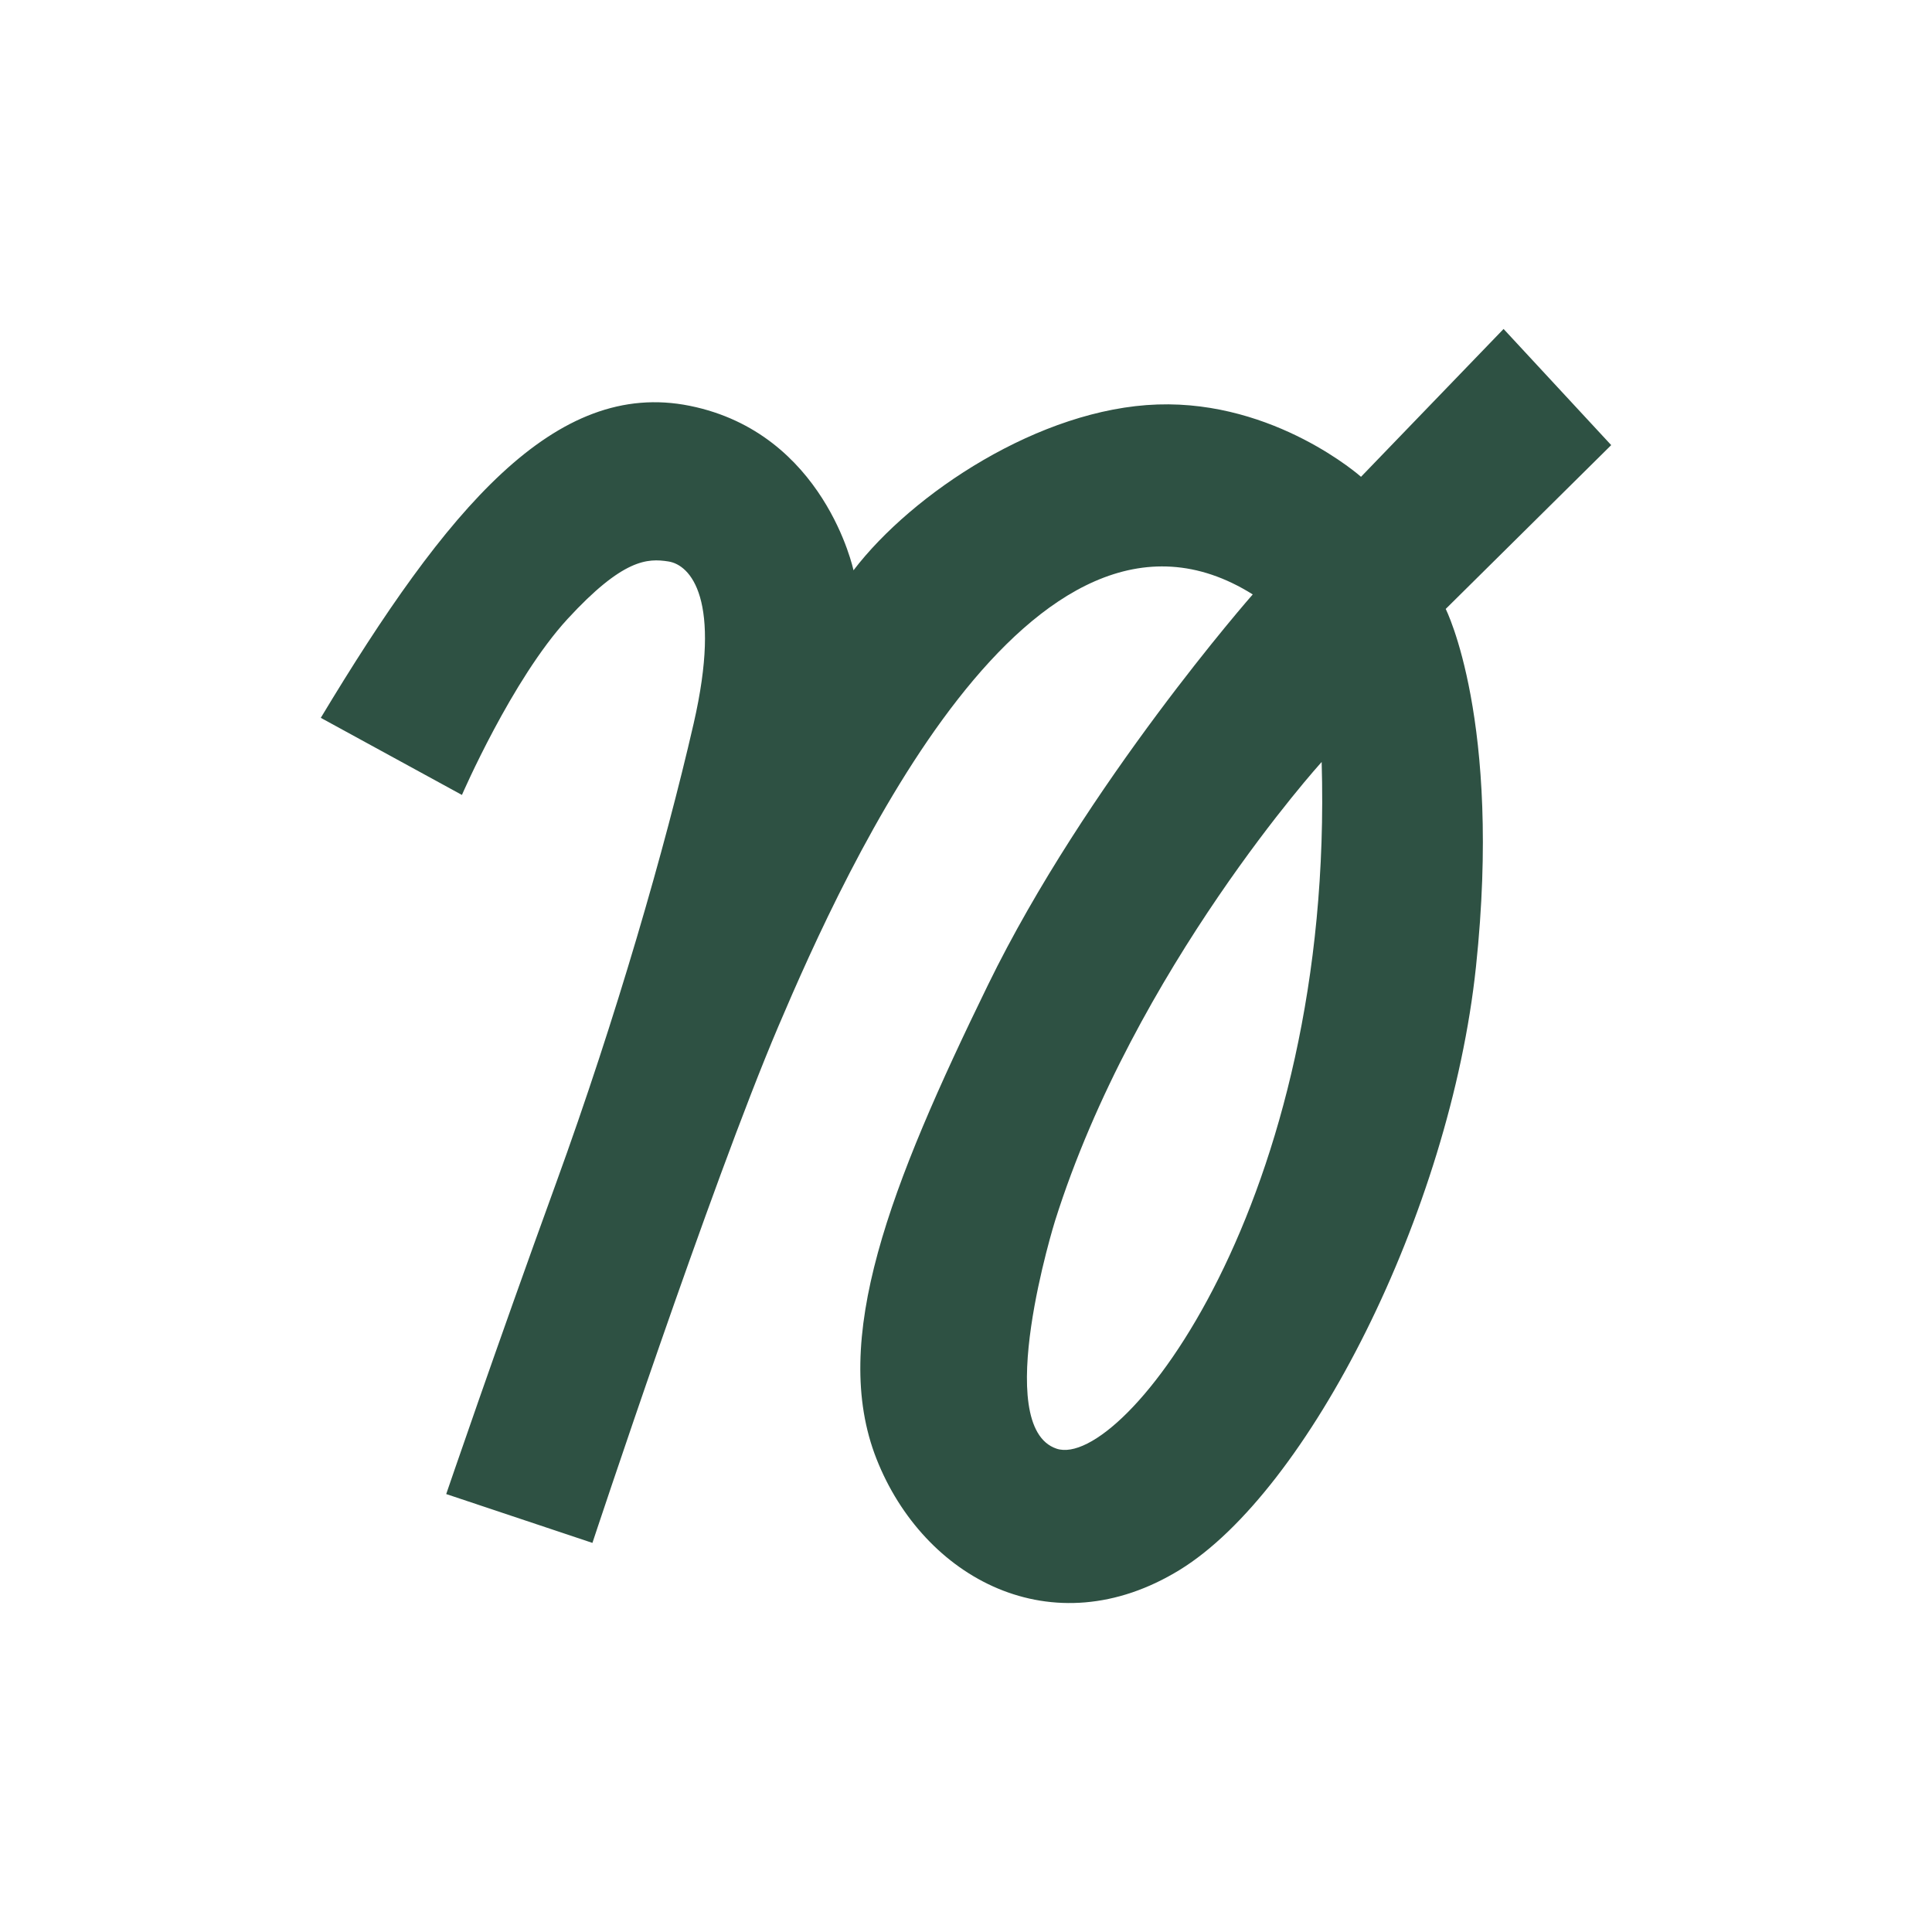 <?xml version="1.0" encoding="UTF-8"?>
<svg id="Layer_1" xmlns="http://www.w3.org/2000/svg" version="1.1" viewBox="0 0 1000 1000">
  <!-- Generator: Adobe Illustrator 29.5.1, SVG Export Plug-In . SVG Version: 2.1.0 Build 141)  -->
  <defs>
    <style>
      .st0 {
        fill: #2e5143;
      }
    </style>
  </defs>
  <path class="st0" d="M833.96,230.39l-55.71-60.12-73.79,76.52s-44.32-39.45-105.29-37.43c-60.96,2.02-127.02,46.04-157.4,85.83,0,0-14.97-71.01-84.7-85.13s-125.83,53.12-191.03,161.49l73.06,39.91s25.89-59.81,54.64-91.06,41.4-31.48,52.22-29.79c11.43,1.77,27.86,19.46,13.06,83.94-14.8,64.48-40.23,152.65-71.24,237.94-31.02,85.29-56.82,160.83-56.82,160.83l75.68,25.28s61.23-185.08,96.17-267.2c34.94-82.11,131.25-295.41,245.61-223.73,0,0-86.19,97.89-137,202.04-50.8,104.15-82.02,183.83-57.72,245.46,24.29,61.62,90.84,98.03,157,57.35,66.16-40.69,139.77-184.69,153.27-312.19s-15.67-185.14-15.67-185.14l85.66-84.8ZM546.9,749.84c-34.1-11.37-.79-117.99-.79-117.99,41.29-130.86,137.98-237.46,137.98-237.46,6.61,227.4-103.09,366.82-137.19,355.45Z"/>
</svg>